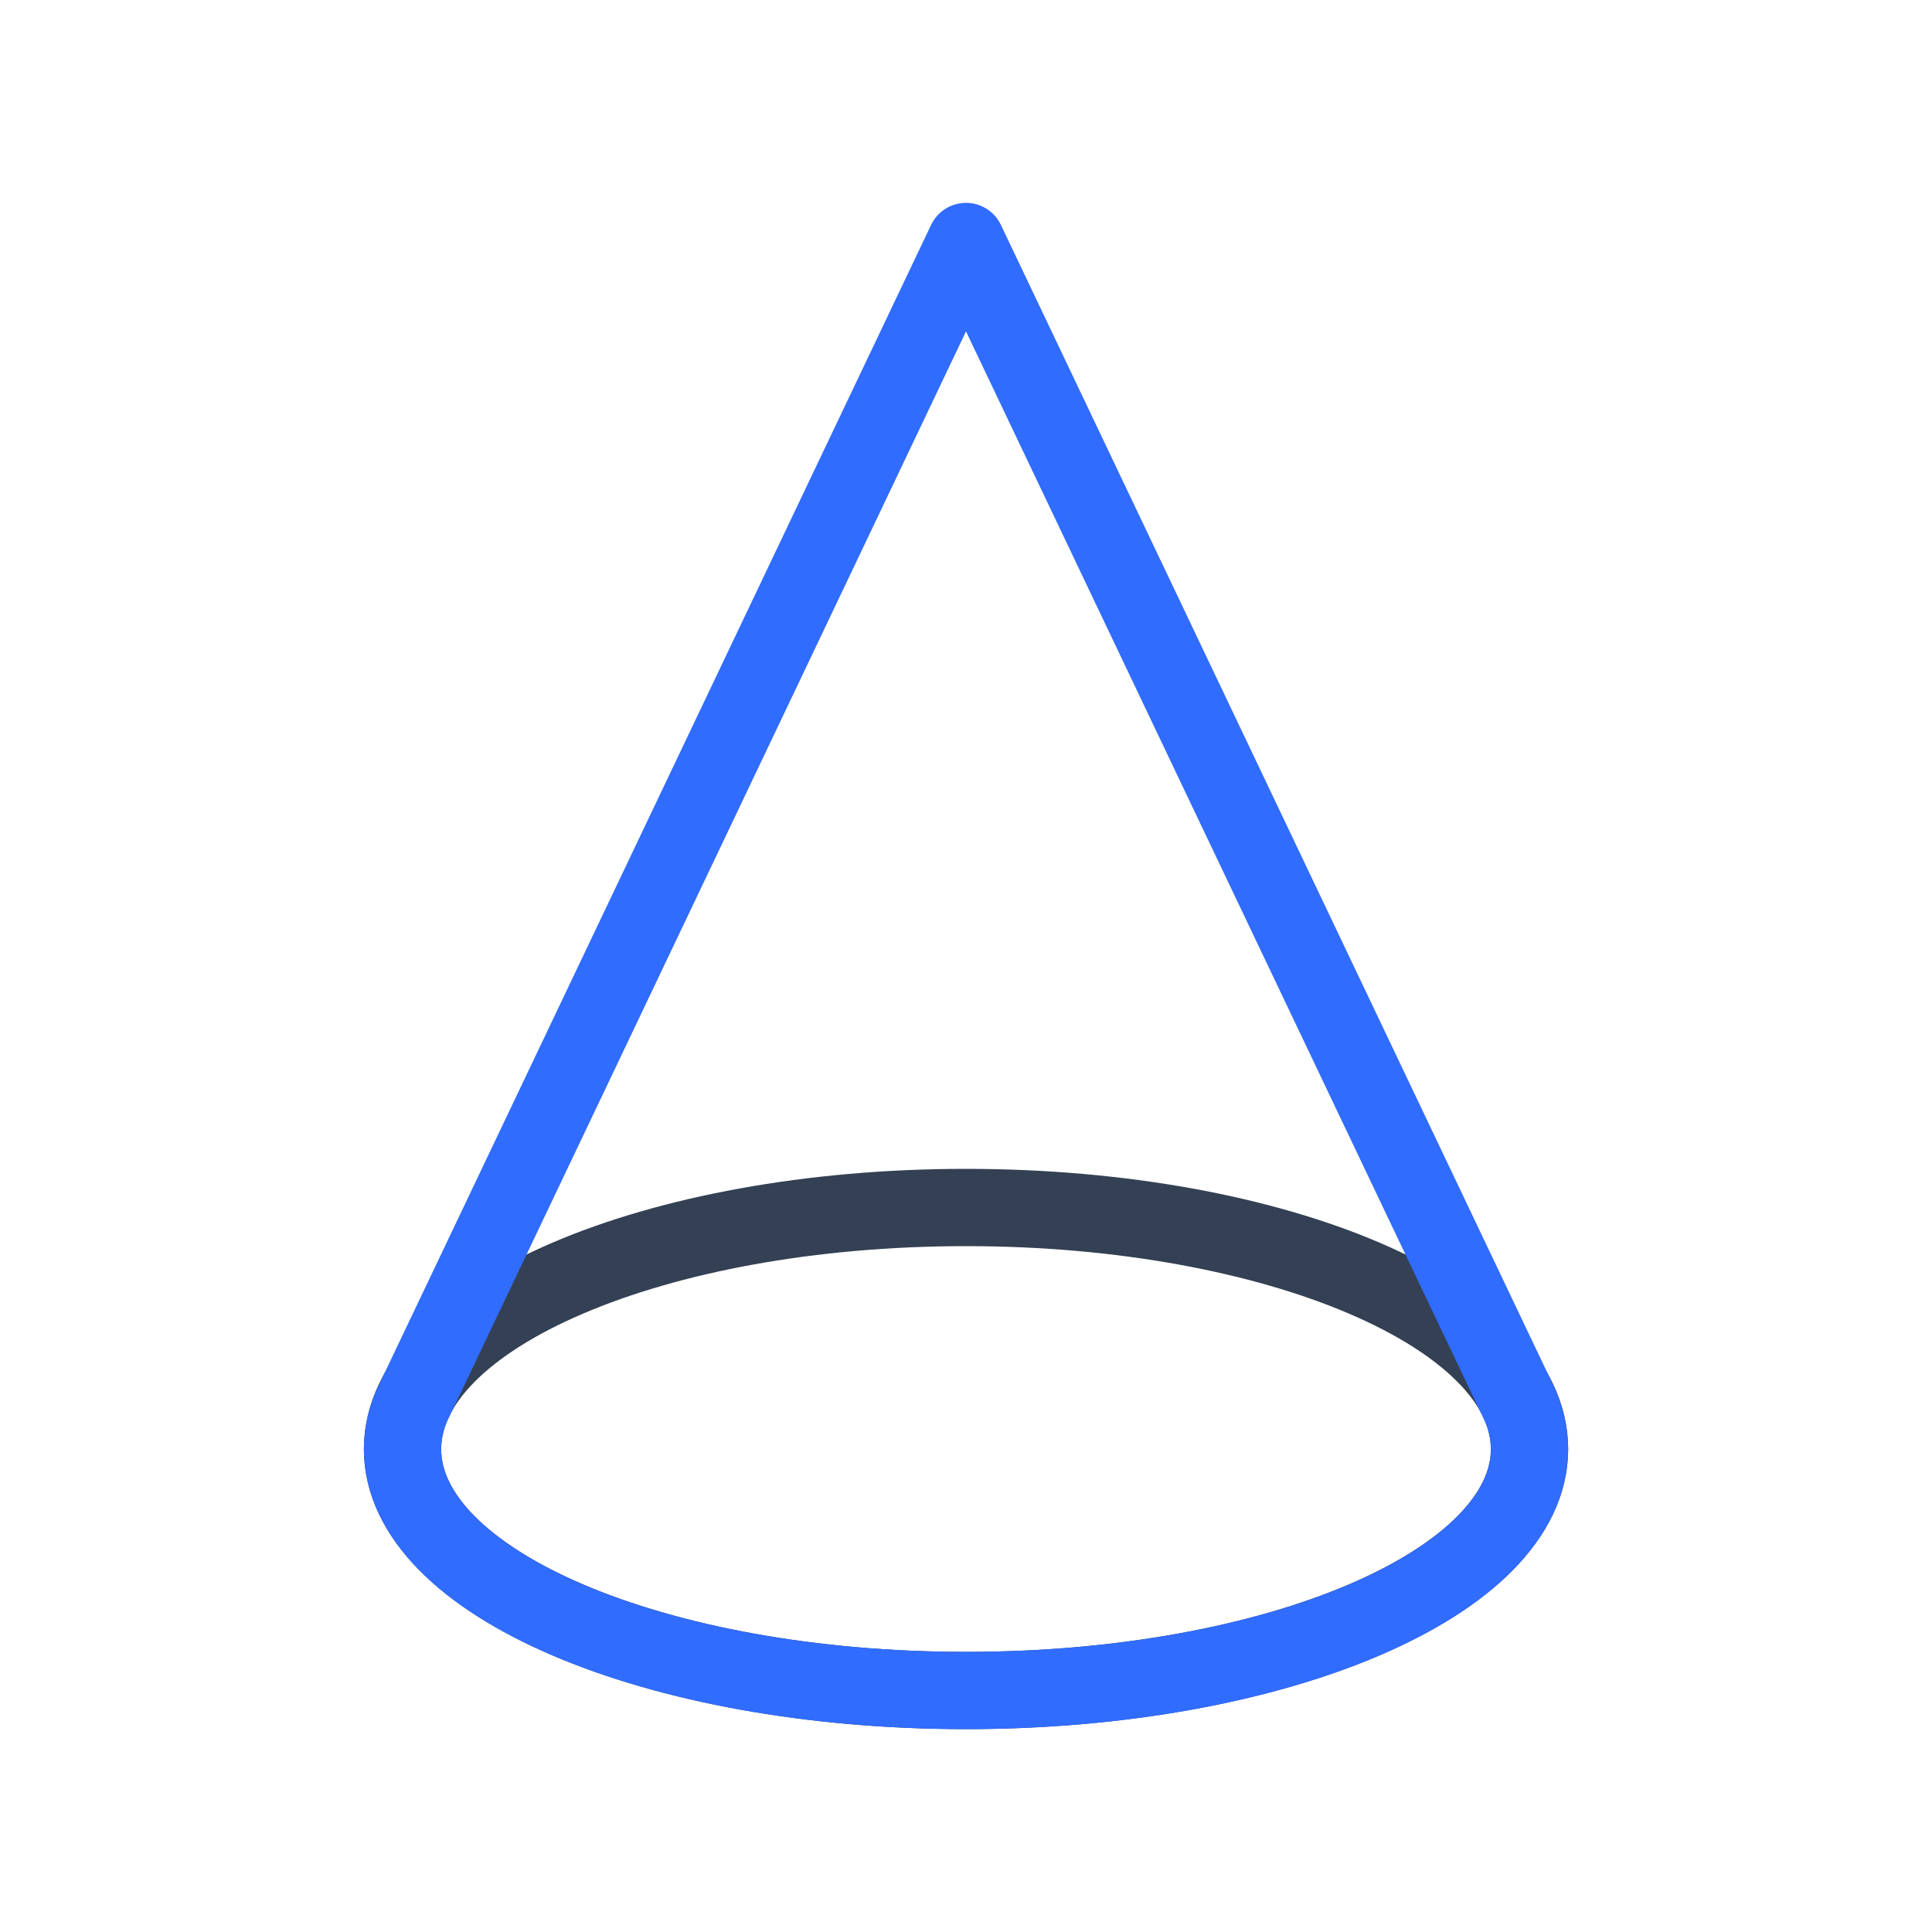 <svg width="50" height="50" viewBox="0 0 50 50" fill="none" xmlns="http://www.w3.org/2000/svg">
<path d="M25 43.75C33.054 43.75 39.584 40.952 39.584 37.5C39.584 34.048 33.054 31.25 25 31.25C16.946 31.25 10.417 34.048 10.417 37.5C10.417 40.952 16.946 43.75 25 43.75Z" stroke="#344054" stroke-width="2" stroke-linecap="round" stroke-linejoin="round"/>
<path d="M39.292 36.271L25 6.25L10.709 36.271C10.521 36.654 10.422 37.074 10.417 37.5C10.417 40.958 16.938 43.75 25 43.75C33.063 43.75 39.584 40.958 39.584 37.5C39.579 37.074 39.479 36.654 39.292 36.271V36.271Z" stroke="#306CFE" stroke-width="2" stroke-linecap="round" stroke-linejoin="round"/>
</svg>
